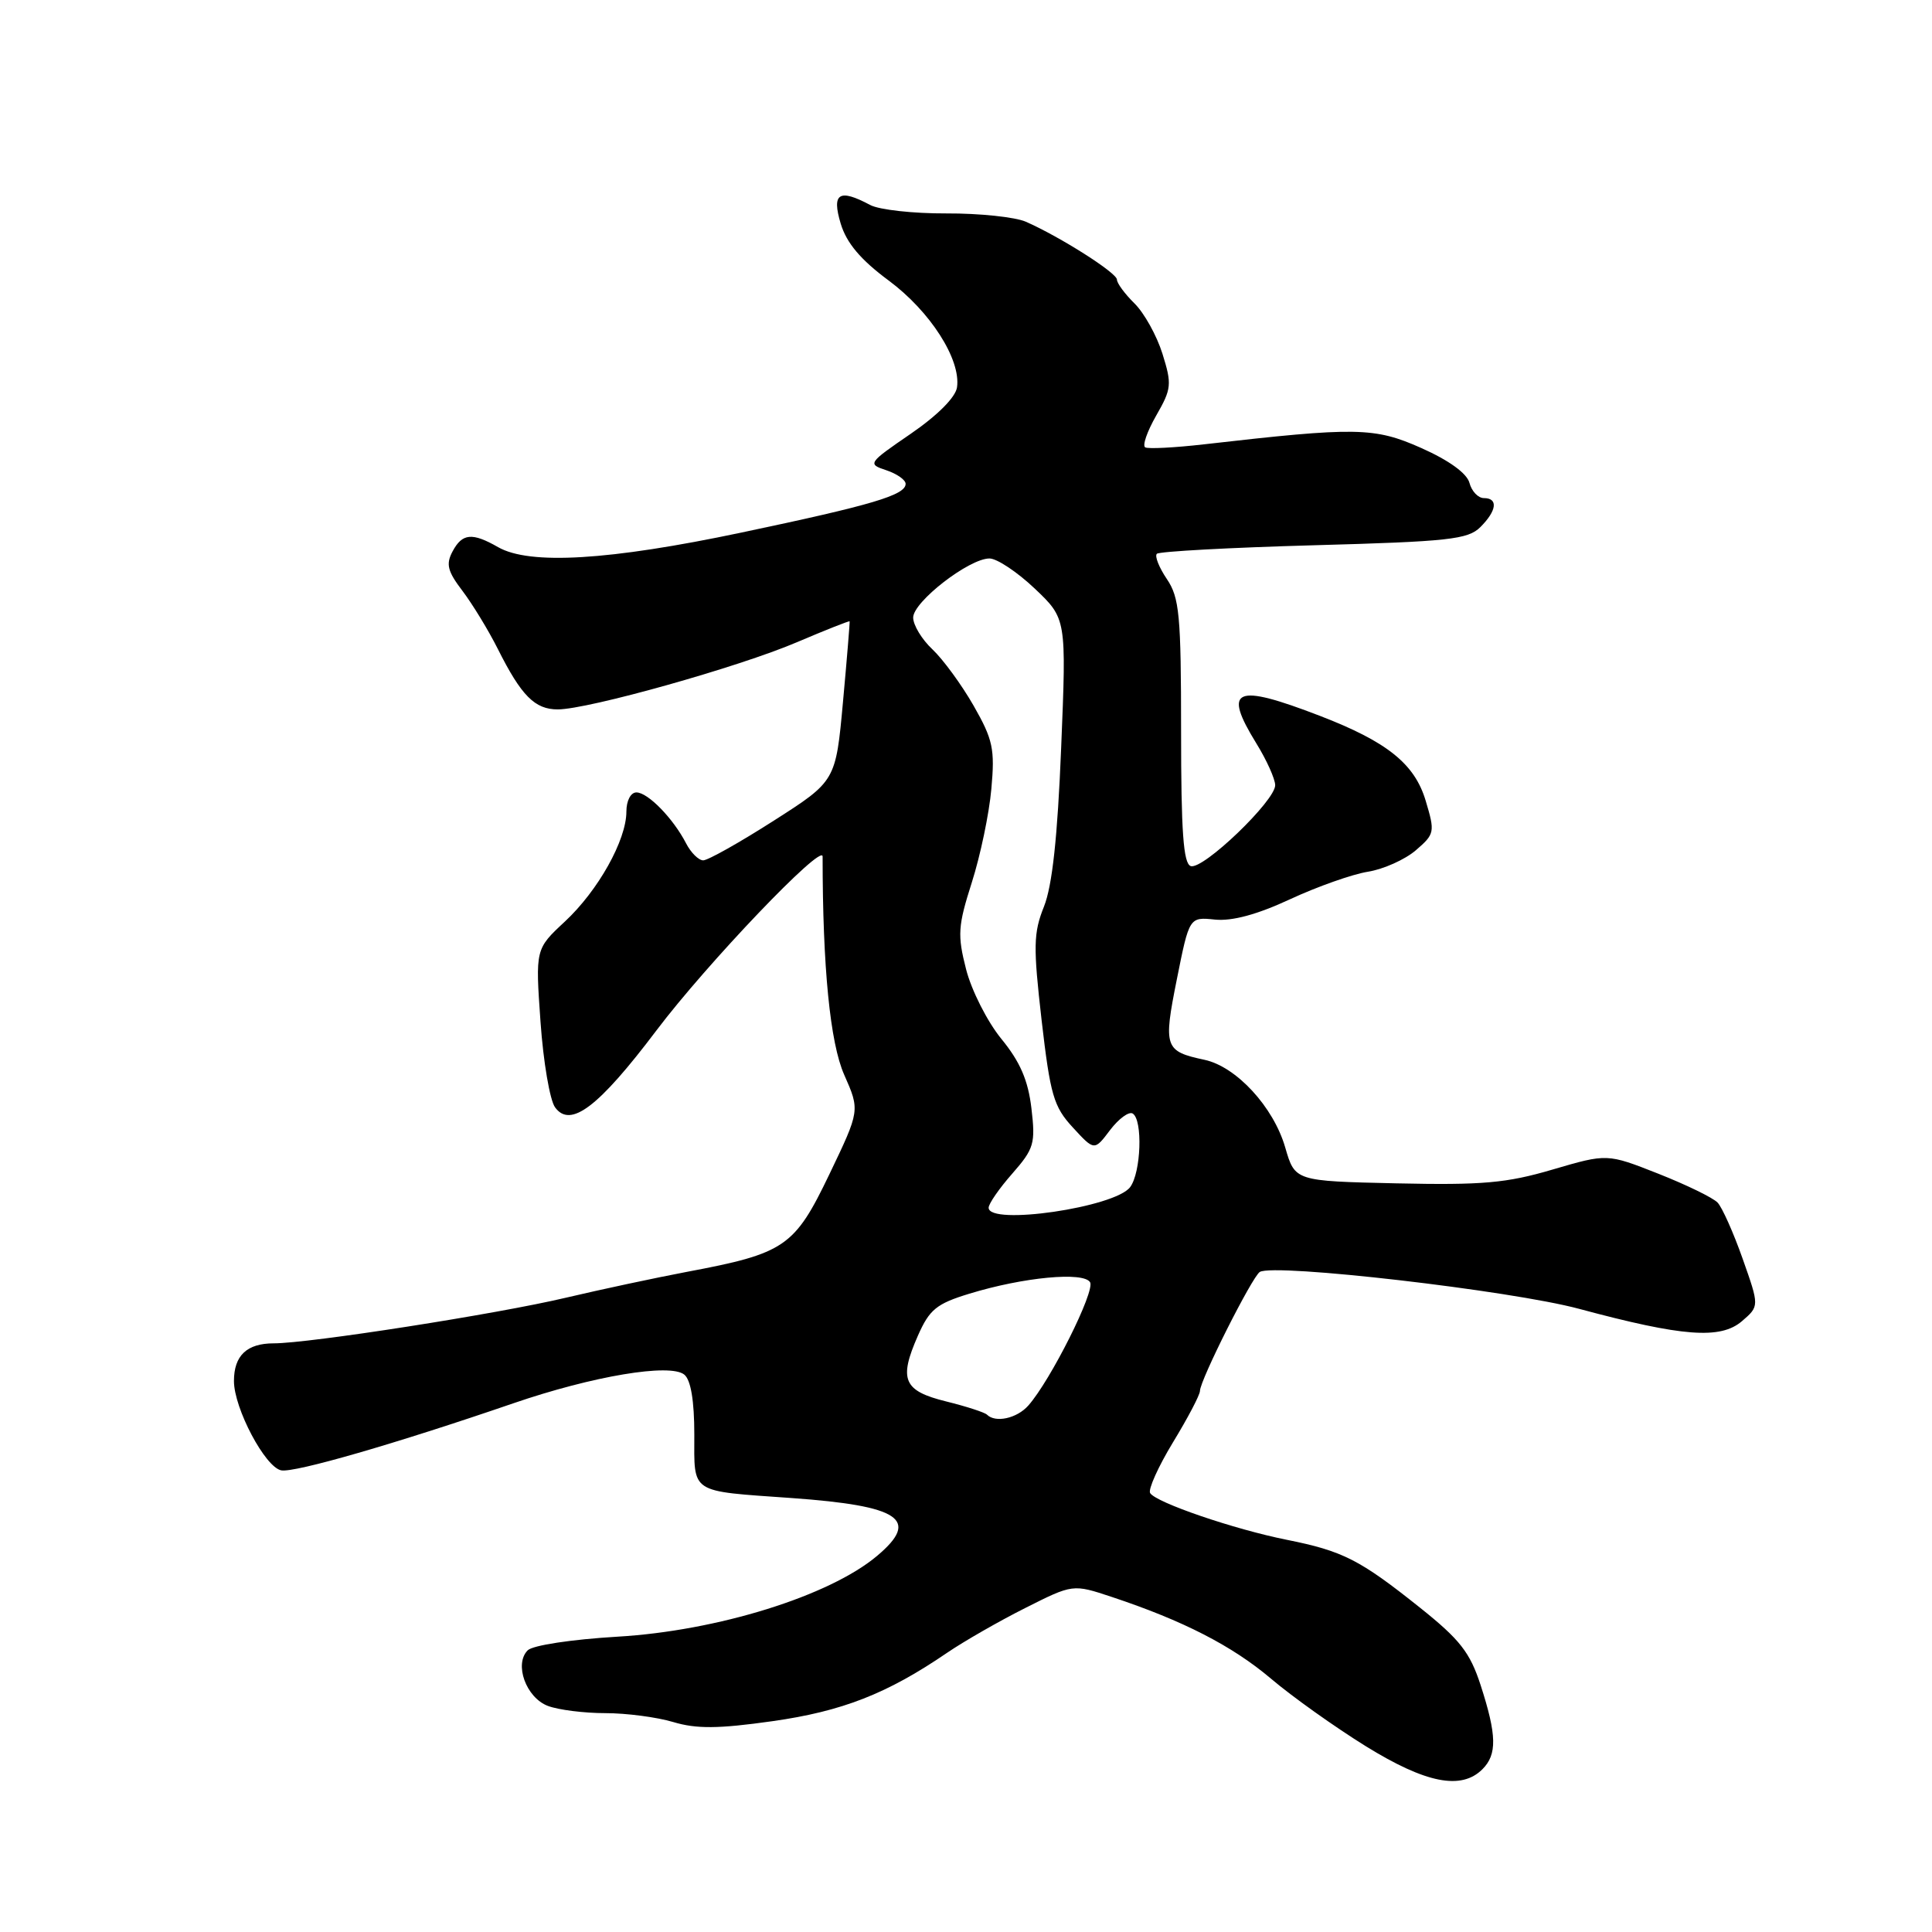 <?xml version="1.0" encoding="UTF-8" standalone="no"?>
<!DOCTYPE svg PUBLIC "-//W3C//DTD SVG 1.1//EN" "http://www.w3.org/Graphics/SVG/1.1/DTD/svg11.dtd" >
<svg xmlns="http://www.w3.org/2000/svg" xmlns:xlink="http://www.w3.org/1999/xlink" version="1.1" viewBox="0 0 256 256">
 <g >
 <path fill="currentColor"
d=" M 196.43 234.43 C 198.39 232.47 198.34 229.92 196.19 223.29 C 194.78 218.95 193.45 217.25 188.15 213.02 C 180.18 206.66 177.95 205.52 170.50 204.03 C 163.54 202.64 153.18 199.10 152.40 197.84 C 152.11 197.37 153.47 194.34 155.43 191.11 C 157.40 187.88 159.00 184.82 159.00 184.31 C 159.00 182.90 165.91 169.18 166.93 168.54 C 168.82 167.37 200.23 171.00 209.25 173.43 C 222.97 177.12 227.97 177.50 230.82 175.06 C 233.13 173.07 233.13 173.07 230.91 166.79 C 229.69 163.33 228.19 159.98 227.59 159.35 C 226.99 158.71 223.45 156.99 219.73 155.52 C 212.96 152.85 212.96 152.85 205.73 154.97 C 199.62 156.77 196.42 157.05 185.04 156.80 C 171.59 156.50 171.59 156.50 170.30 152.05 C 168.75 146.68 163.82 141.33 159.60 140.43 C 154.31 139.30 154.13 138.79 155.94 129.75 C 157.59 121.50 157.59 121.50 160.99 121.85 C 163.26 122.08 166.59 121.18 170.95 119.15 C 174.55 117.48 179.19 115.84 181.25 115.51 C 183.31 115.18 186.17 113.90 187.60 112.67 C 190.11 110.51 190.16 110.26 188.91 106.10 C 187.45 101.21 183.81 98.29 174.91 94.86 C 163.62 90.51 161.98 91.21 166.47 98.50 C 167.83 100.70 168.95 103.19 168.97 104.03 C 169.01 106.08 159.40 115.30 157.78 114.76 C 156.80 114.43 156.50 110.19 156.50 96.91 C 156.50 81.50 156.28 79.18 154.61 76.72 C 153.58 75.19 152.98 73.69 153.29 73.38 C 153.60 73.07 162.95 72.56 174.08 72.25 C 191.95 71.76 194.52 71.48 196.16 69.84 C 198.34 67.66 198.54 66.00 196.62 66.00 C 195.86 66.00 195.00 65.09 194.71 63.98 C 194.37 62.72 192.02 61.01 188.34 59.37 C 182.11 56.60 179.76 56.56 159.50 58.88 C 155.65 59.32 152.16 59.50 151.75 59.28 C 151.34 59.06 152.00 57.17 153.20 55.07 C 155.24 51.52 155.30 50.93 154.03 46.87 C 153.28 44.47 151.61 41.47 150.33 40.21 C 149.05 38.95 148.00 37.53 148.00 37.05 C 148.00 36.16 140.48 31.38 135.93 29.38 C 134.52 28.76 129.78 28.26 125.41 28.28 C 121.04 28.30 116.49 27.80 115.30 27.16 C 111.18 24.96 110.18 25.59 111.40 29.64 C 112.18 32.21 114.03 34.41 117.74 37.16 C 123.26 41.25 127.34 47.62 126.81 51.32 C 126.62 52.64 124.24 55.03 120.69 57.47 C 115.00 61.37 114.93 61.48 117.44 62.31 C 118.85 62.78 120.00 63.59 120.00 64.11 C 120.00 65.60 115.61 66.91 98.23 70.57 C 80.72 74.26 70.18 74.89 66.00 72.50 C 62.56 70.53 61.25 70.66 59.97 73.06 C 59.06 74.76 59.30 75.70 61.29 78.31 C 62.62 80.07 64.73 83.53 65.97 86.00 C 69.08 92.20 70.87 94.00 73.90 94.00 C 77.92 94.00 97.89 88.39 105.59 85.10 C 109.39 83.48 112.53 82.24 112.58 82.33 C 112.62 82.42 112.23 87.22 111.70 93.00 C 110.74 103.50 110.74 103.50 102.52 108.75 C 98.00 111.64 93.80 114.00 93.18 114.00 C 92.57 114.00 91.55 112.99 90.91 111.75 C 89.21 108.45 85.85 105.00 84.33 105.00 C 83.57 105.00 83.00 106.10 83.00 107.54 C 83.00 111.32 79.25 118.02 74.84 122.12 C 70.94 125.75 70.94 125.75 71.62 135.39 C 71.99 140.69 72.86 145.79 73.55 146.73 C 75.59 149.53 79.30 146.71 86.98 136.54 C 93.66 127.69 109.00 111.63 109.00 113.49 C 109.00 128.14 109.99 138.19 111.86 142.41 C 113.95 147.14 113.95 147.14 109.90 155.59 C 105.28 165.22 104.03 166.08 91.00 168.53 C 86.88 169.31 79.67 170.85 75.00 171.95 C 65.84 174.12 40.96 178.00 36.27 178.00 C 32.71 178.00 31.00 179.62 31.00 182.99 C 31.00 186.61 35.14 194.43 37.27 194.83 C 39.06 195.16 52.36 191.32 68.00 185.95 C 78.57 182.32 88.82 180.61 90.68 182.15 C 91.54 182.86 92.00 185.63 92.00 190.06 C 92.00 198.01 91.27 197.53 104.92 198.50 C 119.30 199.53 121.96 201.33 116.22 206.16 C 109.90 211.48 95.05 216.10 81.80 216.87 C 75.75 217.23 70.58 218.01 69.92 218.68 C 68.10 220.51 69.71 224.94 72.59 226.04 C 73.99 226.57 77.41 227.00 80.20 227.00 C 82.99 227.00 87.04 227.53 89.21 228.18 C 92.28 229.10 95.17 229.08 102.32 228.07 C 111.60 226.76 117.55 224.43 125.50 219.00 C 127.70 217.50 132.35 214.83 135.83 213.08 C 142.16 209.89 142.16 209.89 147.31 211.60 C 156.79 214.75 163.27 218.08 168.41 222.43 C 171.21 224.81 176.86 228.83 180.97 231.38 C 188.93 236.30 193.63 237.23 196.43 234.43 Z  M 130.78 187.45 C 130.48 187.15 128.05 186.36 125.38 185.70 C 119.70 184.30 119.06 182.81 121.63 176.98 C 123.16 173.51 124.09 172.75 128.45 171.42 C 135.61 169.23 143.56 168.48 144.44 169.90 C 145.15 171.05 139.20 182.93 136.25 186.25 C 134.74 187.95 131.90 188.57 130.78 187.45 Z  M 131.00 160.03 C 131.00 159.50 132.41 157.46 134.14 155.50 C 137.02 152.21 137.22 151.52 136.67 146.86 C 136.23 143.14 135.17 140.69 132.68 137.65 C 130.82 135.37 128.72 131.22 128.01 128.43 C 126.85 123.89 126.93 122.70 128.77 116.93 C 129.90 113.39 131.07 107.82 131.36 104.53 C 131.84 99.24 131.57 98.00 129.01 93.51 C 127.42 90.73 124.96 87.37 123.56 86.05 C 122.15 84.73 121.00 82.83 121.00 81.83 C 121.00 79.74 128.41 74.00 131.11 74.00 C 132.10 74.00 134.80 75.80 137.11 77.99 C 141.31 81.98 141.31 81.98 140.61 99.07 C 140.13 110.95 139.43 117.37 138.33 120.13 C 136.93 123.63 136.90 125.41 138.02 135.20 C 139.17 145.11 139.61 146.64 142.16 149.40 C 145.01 152.50 145.01 152.50 147.09 149.74 C 148.24 148.23 149.59 147.24 150.09 147.55 C 151.44 148.39 151.20 155.36 149.75 157.30 C 147.75 159.98 131.00 162.43 131.00 160.03 Z "/>
</g>
</svg>